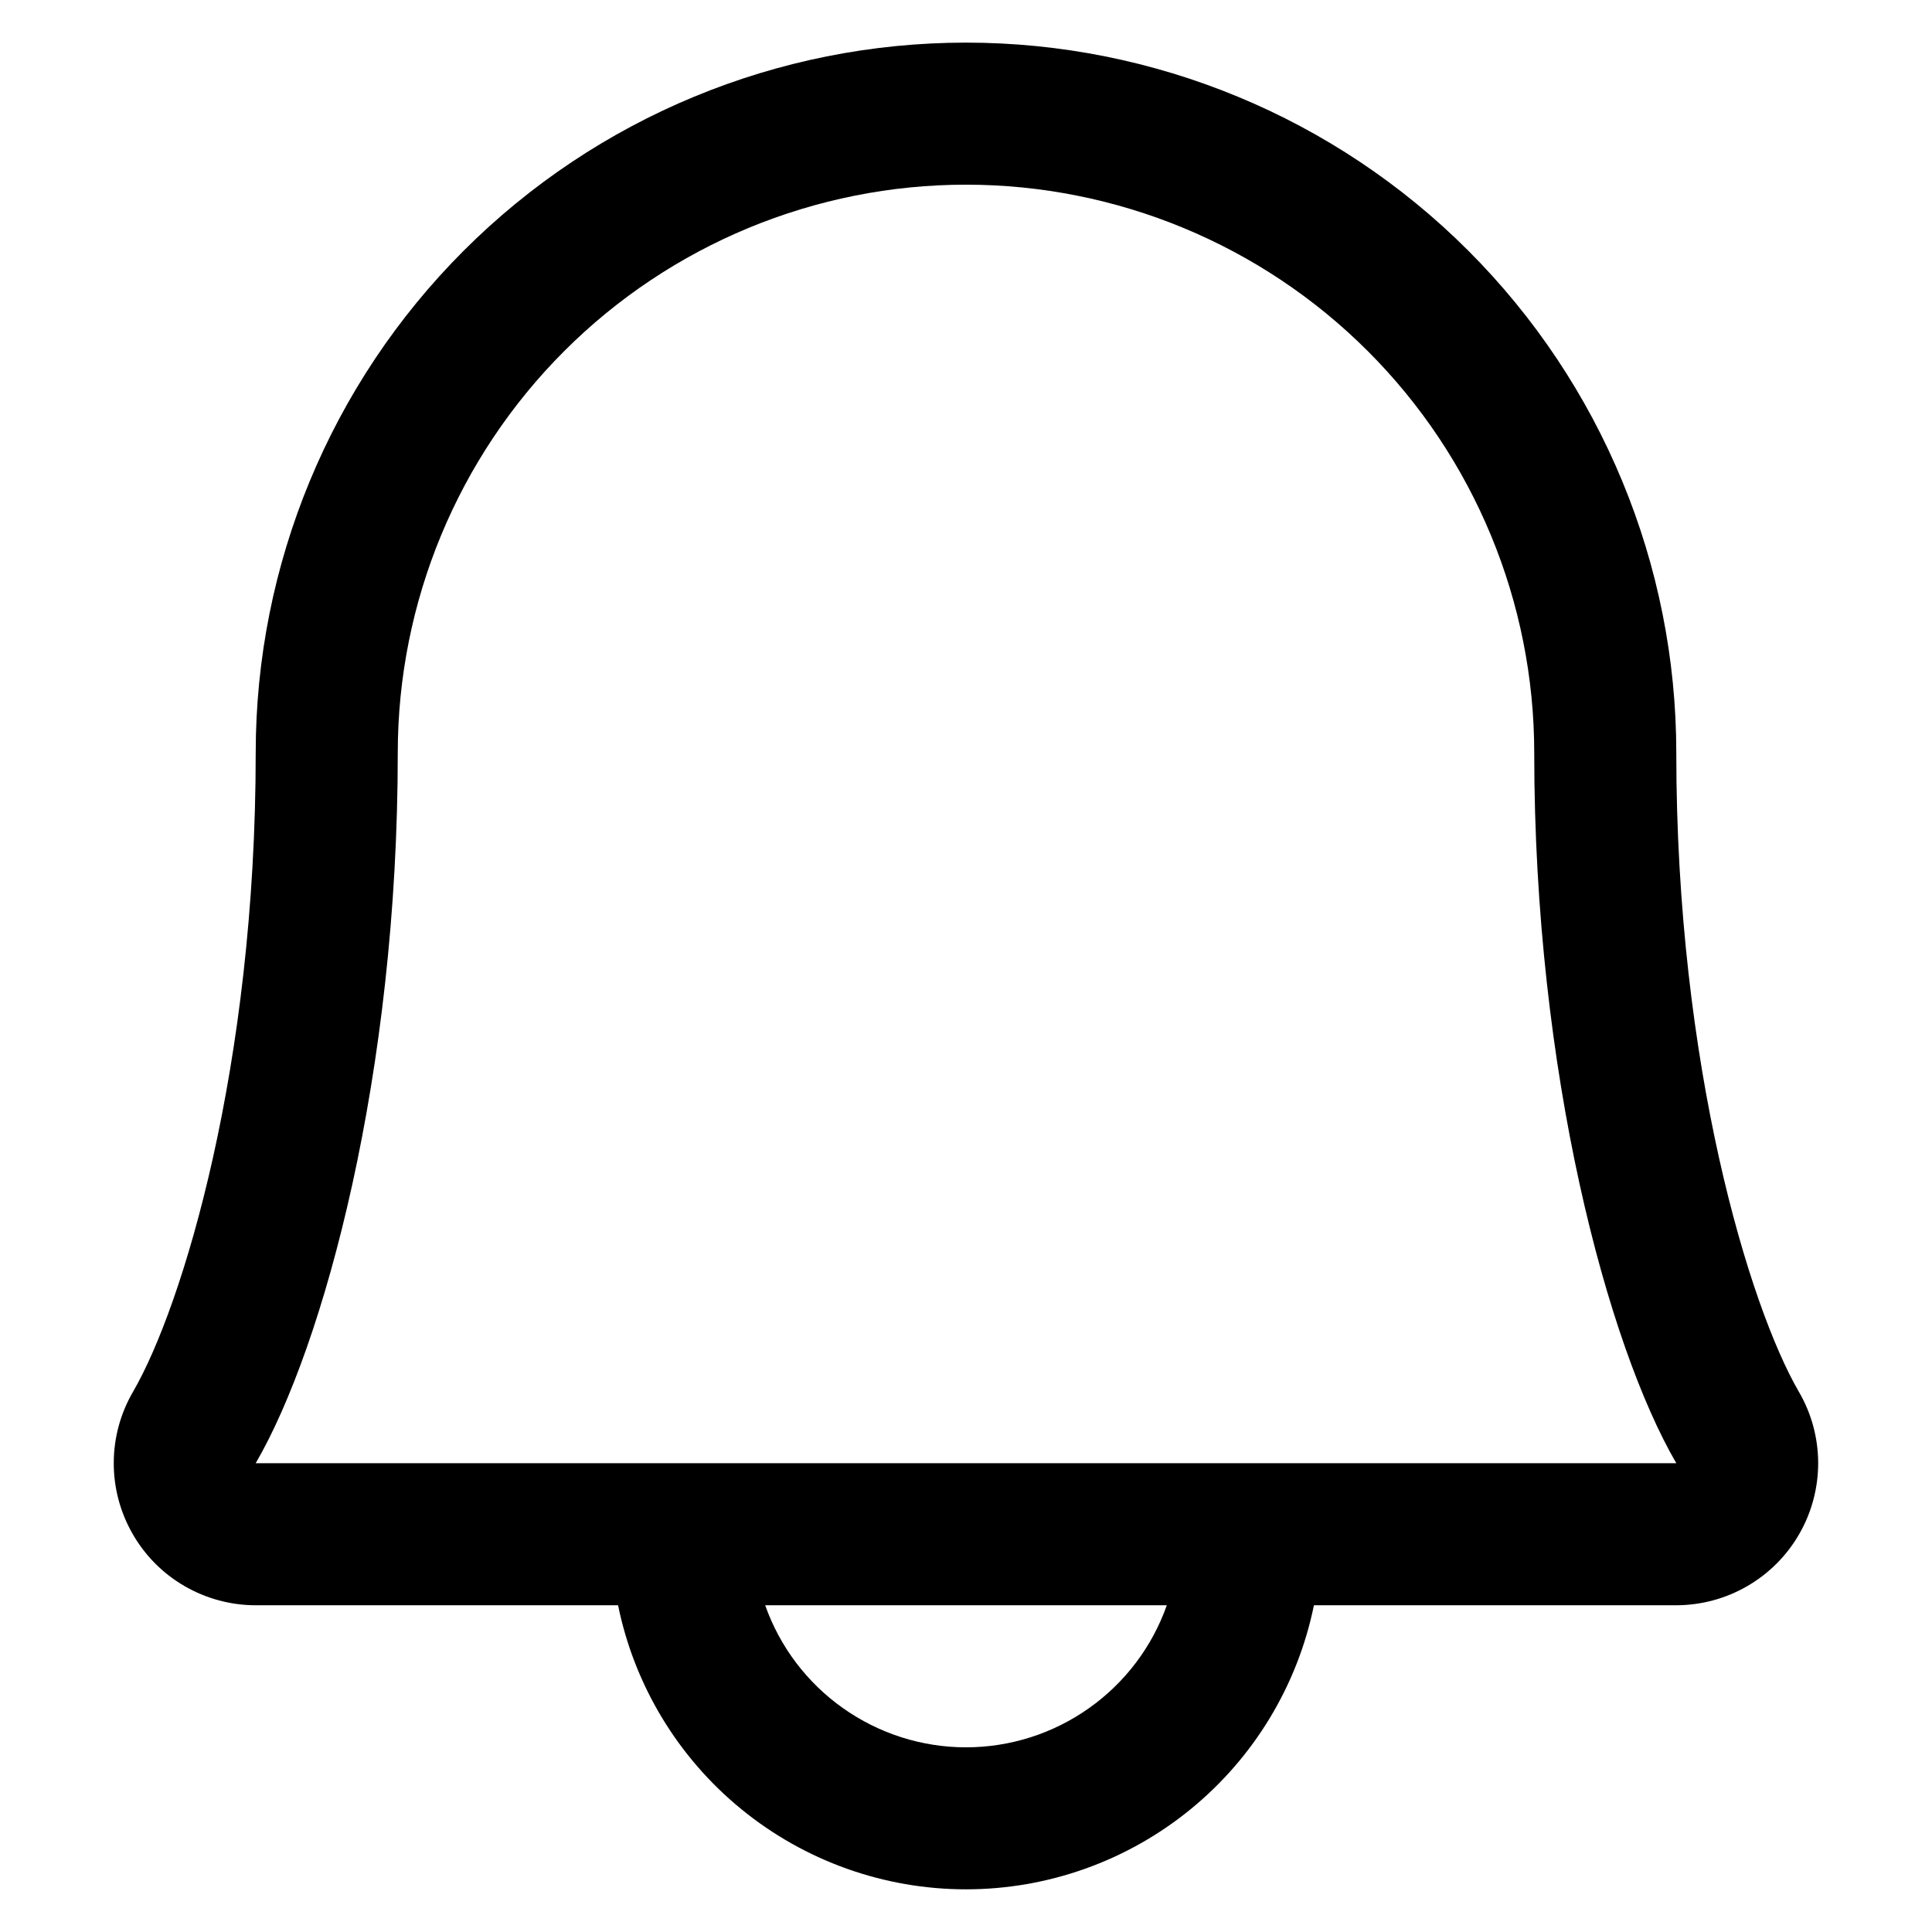             <svg width="22" height="22" viewBox="0 0 30 34" fill="none" xmlns="http://www.w3.org/2000/svg">
<path d="M29.656 24.491C28.789 22.997 27.5 18.77 27.5 13.25C27.5 9.935 26.183 6.755 23.839 4.411C21.495 2.067 18.315 0.75 15 0.75C11.685 0.75 8.505 2.067 6.161 4.411C3.817 6.755 2.5 9.935 2.5 13.25C2.5 18.772 1.209 22.997 0.342 24.491C0.121 24.87 0.003 25.302 0.002 25.741C0 26.181 0.115 26.613 0.334 26.994C0.552 27.376 0.868 27.693 1.248 27.913C1.629 28.133 2.06 28.25 2.5 28.25H8.877C9.165 29.661 9.932 30.929 11.048 31.84C12.164 32.751 13.56 33.249 15 33.249C16.44 33.249 17.837 32.751 18.952 31.84C20.068 30.929 20.835 29.661 21.123 28.25H27.5C27.939 28.249 28.371 28.133 28.751 27.912C29.131 27.692 29.447 27.375 29.665 26.994C29.884 26.613 29.998 26.18 29.997 25.741C29.995 25.302 29.878 24.87 29.656 24.491ZM15 30.75C14.225 30.75 13.469 30.509 12.836 30.061C12.203 29.614 11.724 28.981 11.466 28.25H18.534C18.276 28.981 17.797 29.614 17.164 30.061C16.532 30.509 15.775 30.75 15 30.75ZM2.5 25.75C3.703 23.681 5 18.887 5 13.25C5 10.598 6.054 8.054 7.929 6.179C9.804 4.304 12.348 3.25 15 3.25C17.652 3.25 20.196 4.304 22.071 6.179C23.947 8.054 25 10.598 25 13.25C25 18.883 26.294 23.677 27.5 25.75H2.5Z" fill="black"/>
</svg>